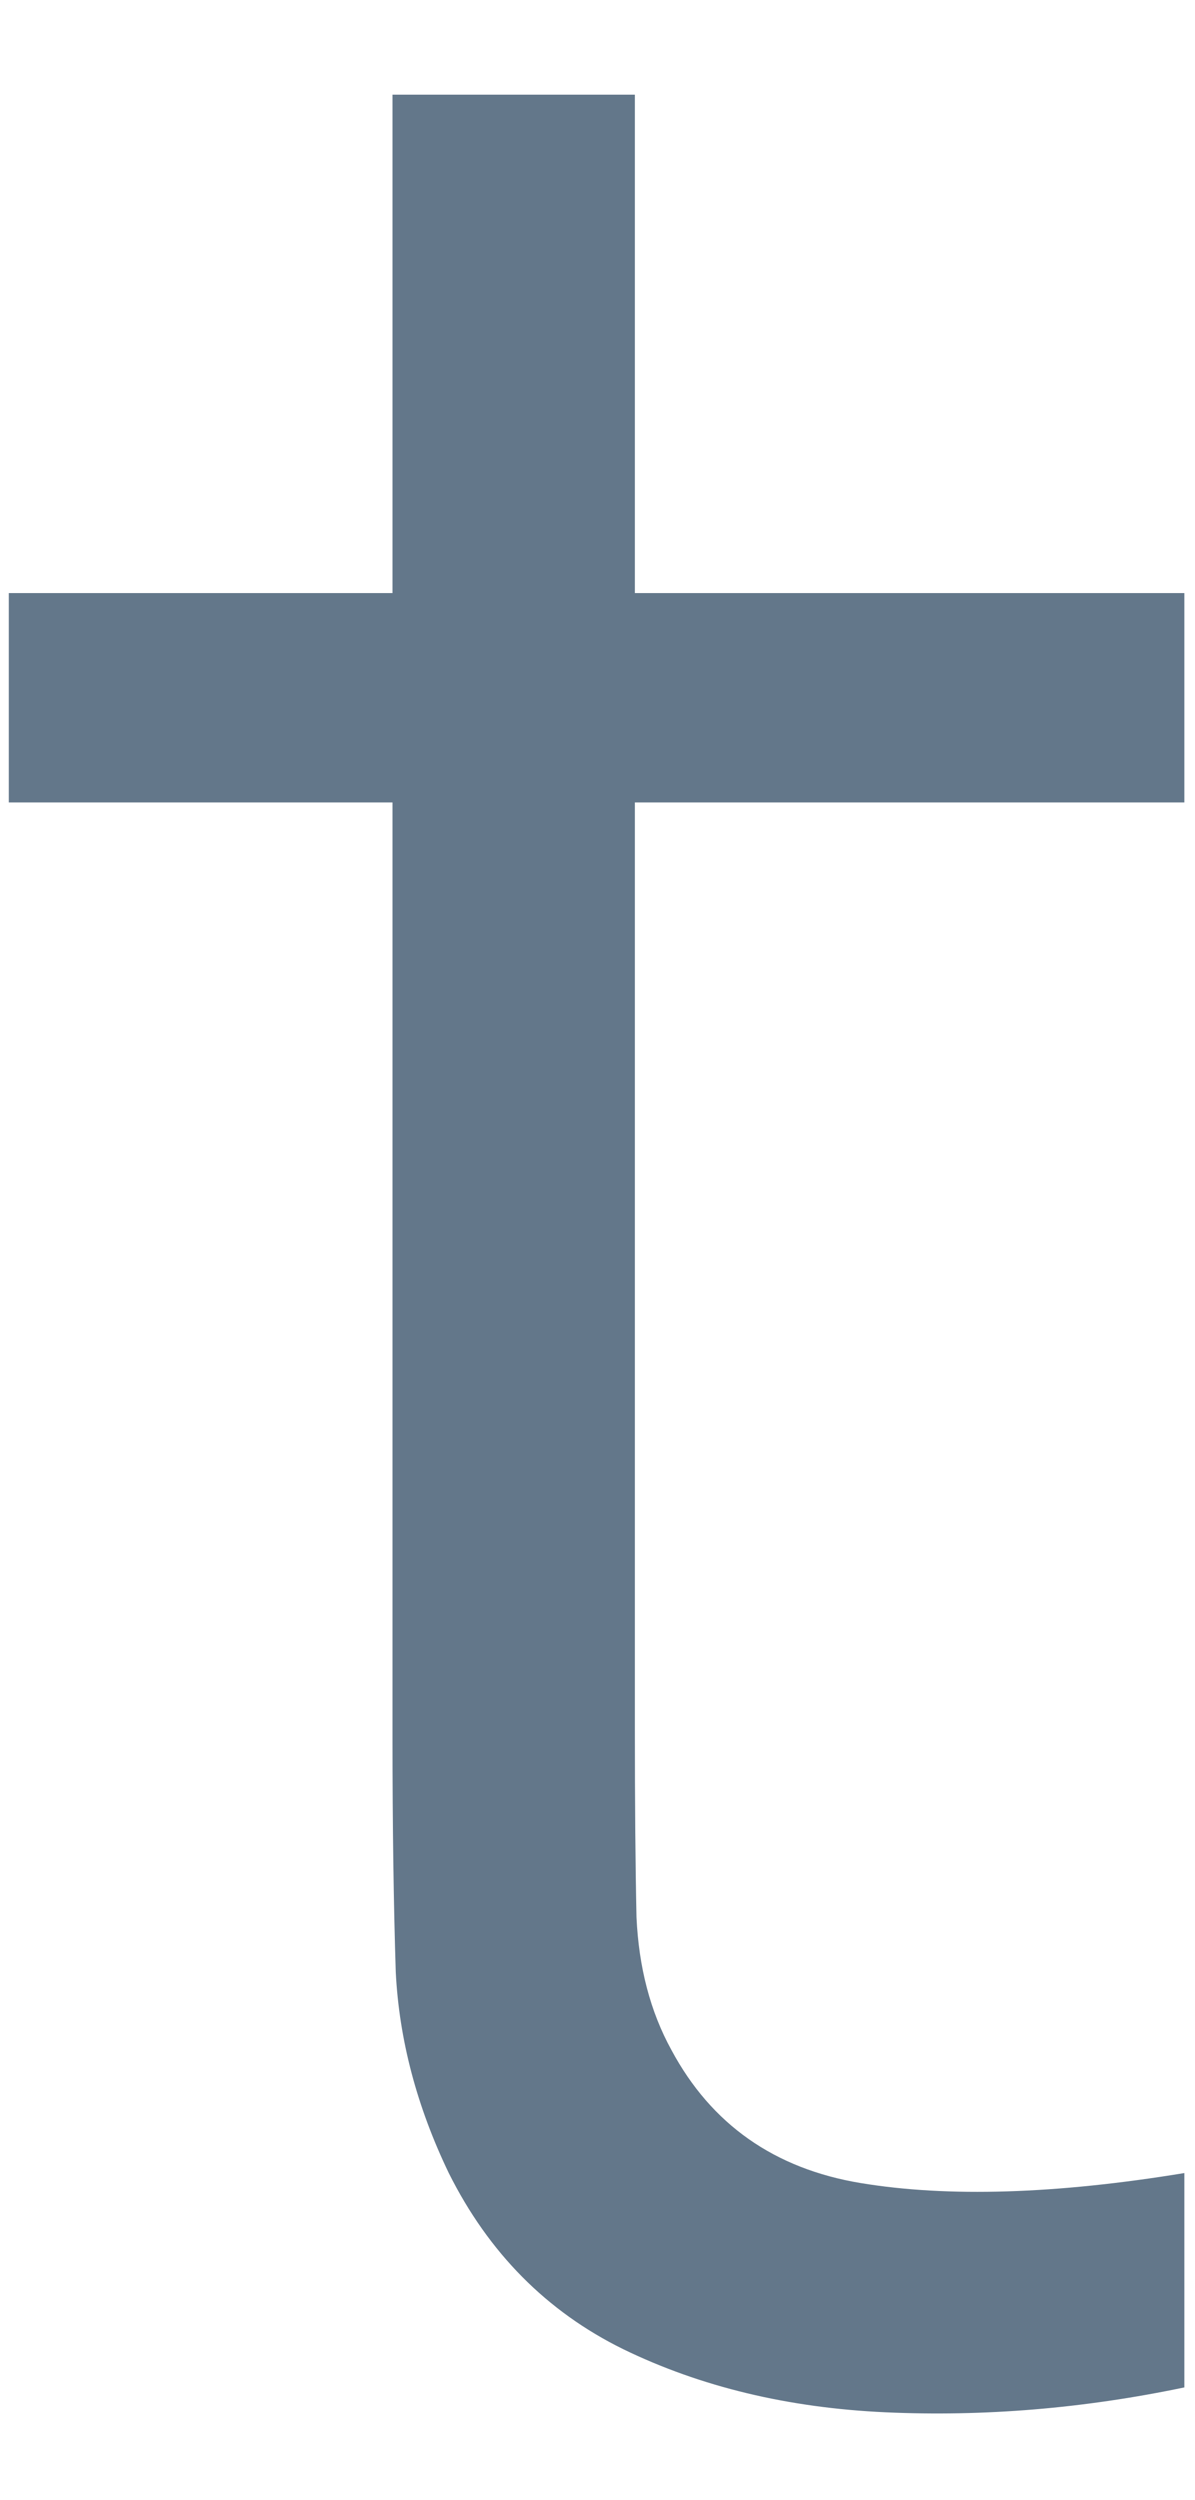 <svg width="11" height="23" viewBox="0 0 11 23" fill="none" xmlns="http://www.w3.org/2000/svg">
<path d="M10.902 21.963C9.975 22.157 9.058 22.233 8.151 22.192C7.254 22.151 6.45 21.958 5.736 21.611C5.033 21.265 4.498 20.725 4.131 19.991C3.837 19.38 3.674 18.764 3.643 18.142C3.623 17.51 3.613 16.792 3.613 15.987V0.871H5.844V15.895C5.844 16.588 5.849 17.169 5.859 17.638C5.88 18.096 5.985 18.504 6.181 18.86C6.548 19.543 7.128 19.951 7.922 20.083C8.726 20.216 9.721 20.185 10.902 19.991V21.963ZM0.081 7.382V5.456H10.902V7.382H0.081Z" fill="#63778A"/>
</svg>
